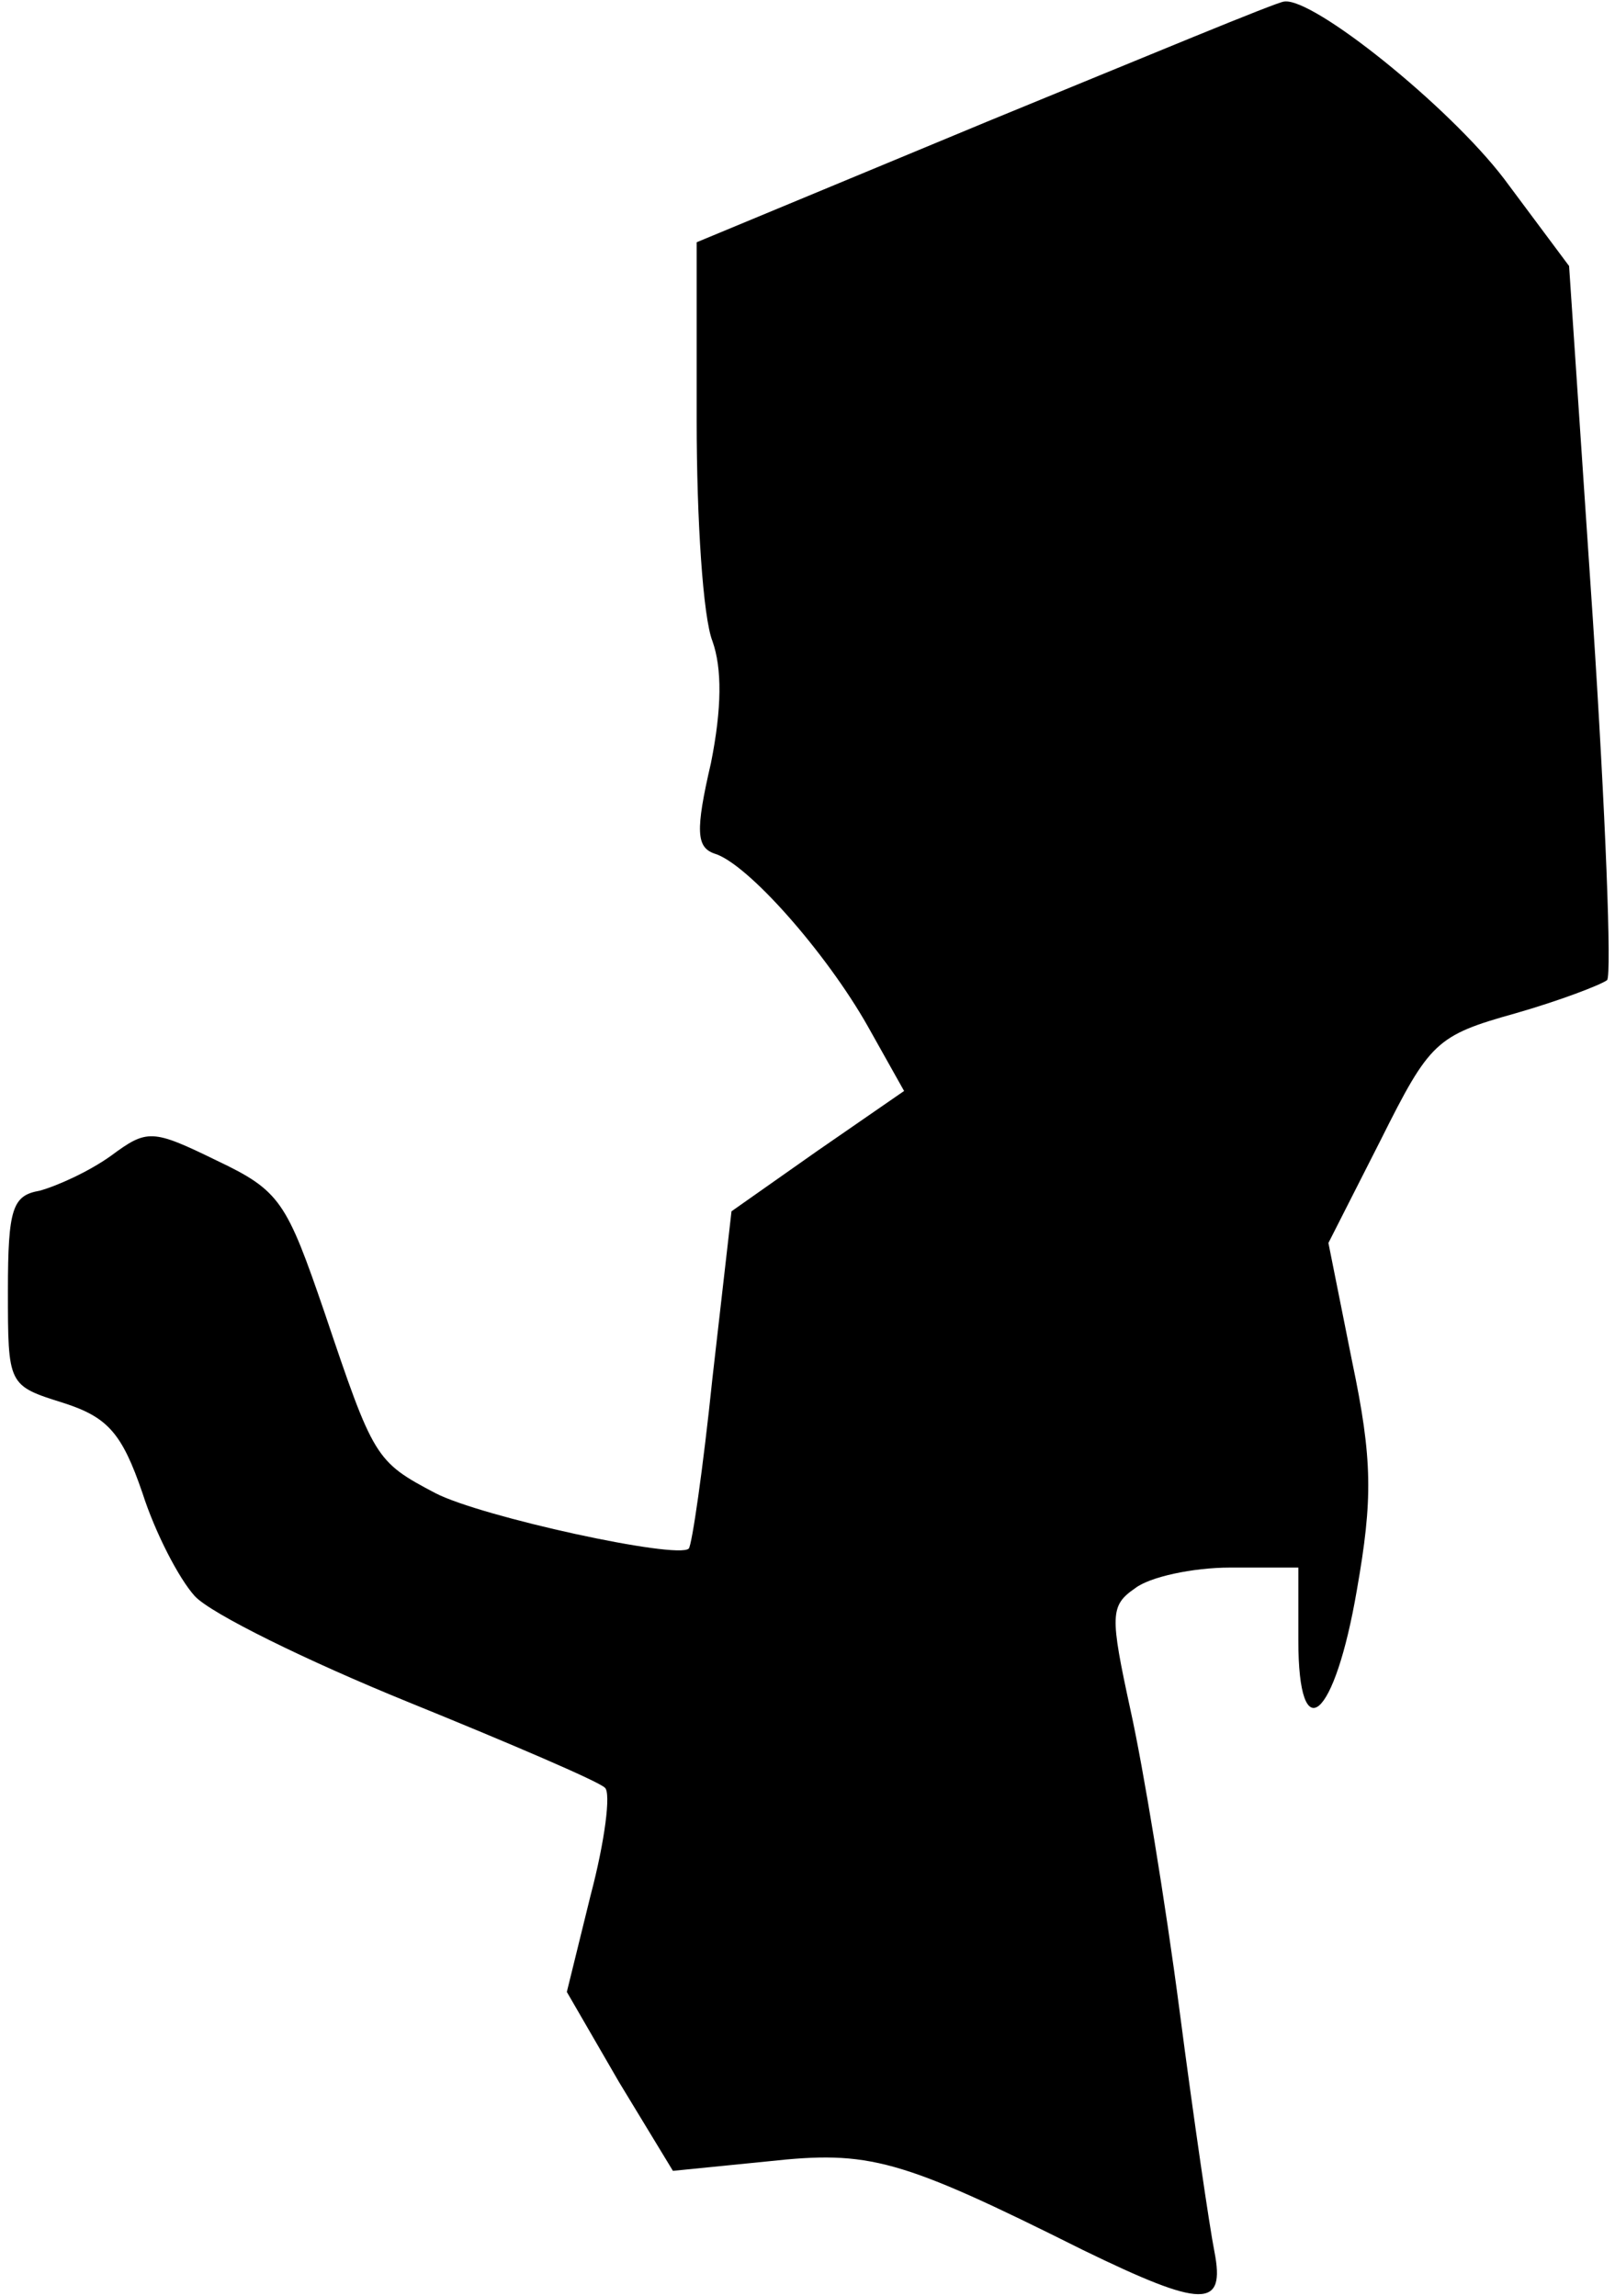 <?xml version="1.0" standalone="no"?>
<!DOCTYPE svg PUBLIC "-//W3C//DTD SVG 20010904//EN"
 "http://www.w3.org/TR/2001/REC-SVG-20010904/DTD/svg10.dtd">
<svg version="1.0" xmlns="http://www.w3.org/2000/svg"
 width="102pt" height="145pt" viewBox="0 0 102 145"
 preserveAspectRatio="xMidYMid meet">
<g transform="translate(0,145) scale(0.1,-0.1)"
fill="#000000" stroke="none">
<path fill="#000000" stroke="none" d="M623 1373 l-183 -76 0 -113 c0 -62 4
-124 10 -139 6 -17 6 -42 -1 -77 -10 -43 -9 -53 2 -57 21 -6 71 -63 97 -109
l23 -41 -55 -38 -54 -38 -12 -105 c-6 -58 -13 -106 -15 -108 -7 -7 -131 20
-160 35 -38 20 -39 22 -70 114 -24 70 -28 77 -68 96 -41 20 -44 20 -67 3 -14
-10 -34 -19 -45 -22 -17 -3 -20 -11 -20 -63 0 -60 0 -60 35 -71 28 -9 37 -19
50 -57 8 -25 23 -54 33 -65 10 -11 71 -41 135 -67 64 -26 120 -50 124 -54 4
-3 0 -34 -9 -68 l-15 -61 33 -57 34 -56 60 6 c64 7 83 2 199 -56 76 -37 90
-37 83 -1 -3 15 -13 83 -22 152 -9 69 -23 154 -31 190 -13 60 -13 66 3 77 9 7
36 13 60 13 l43 0 0 -46 c0 -70 23 -50 37 32 10 57 10 82 -3 144 l-15 75 33
65 c31 62 35 66 85 80 28 8 54 18 58 21 3 3 -1 106 -9 228 l-15 223 -41 55
c-35 46 -121 115 -139 112 -4 0 -88 -35 -188 -76z"/>
</g>
</svg>
